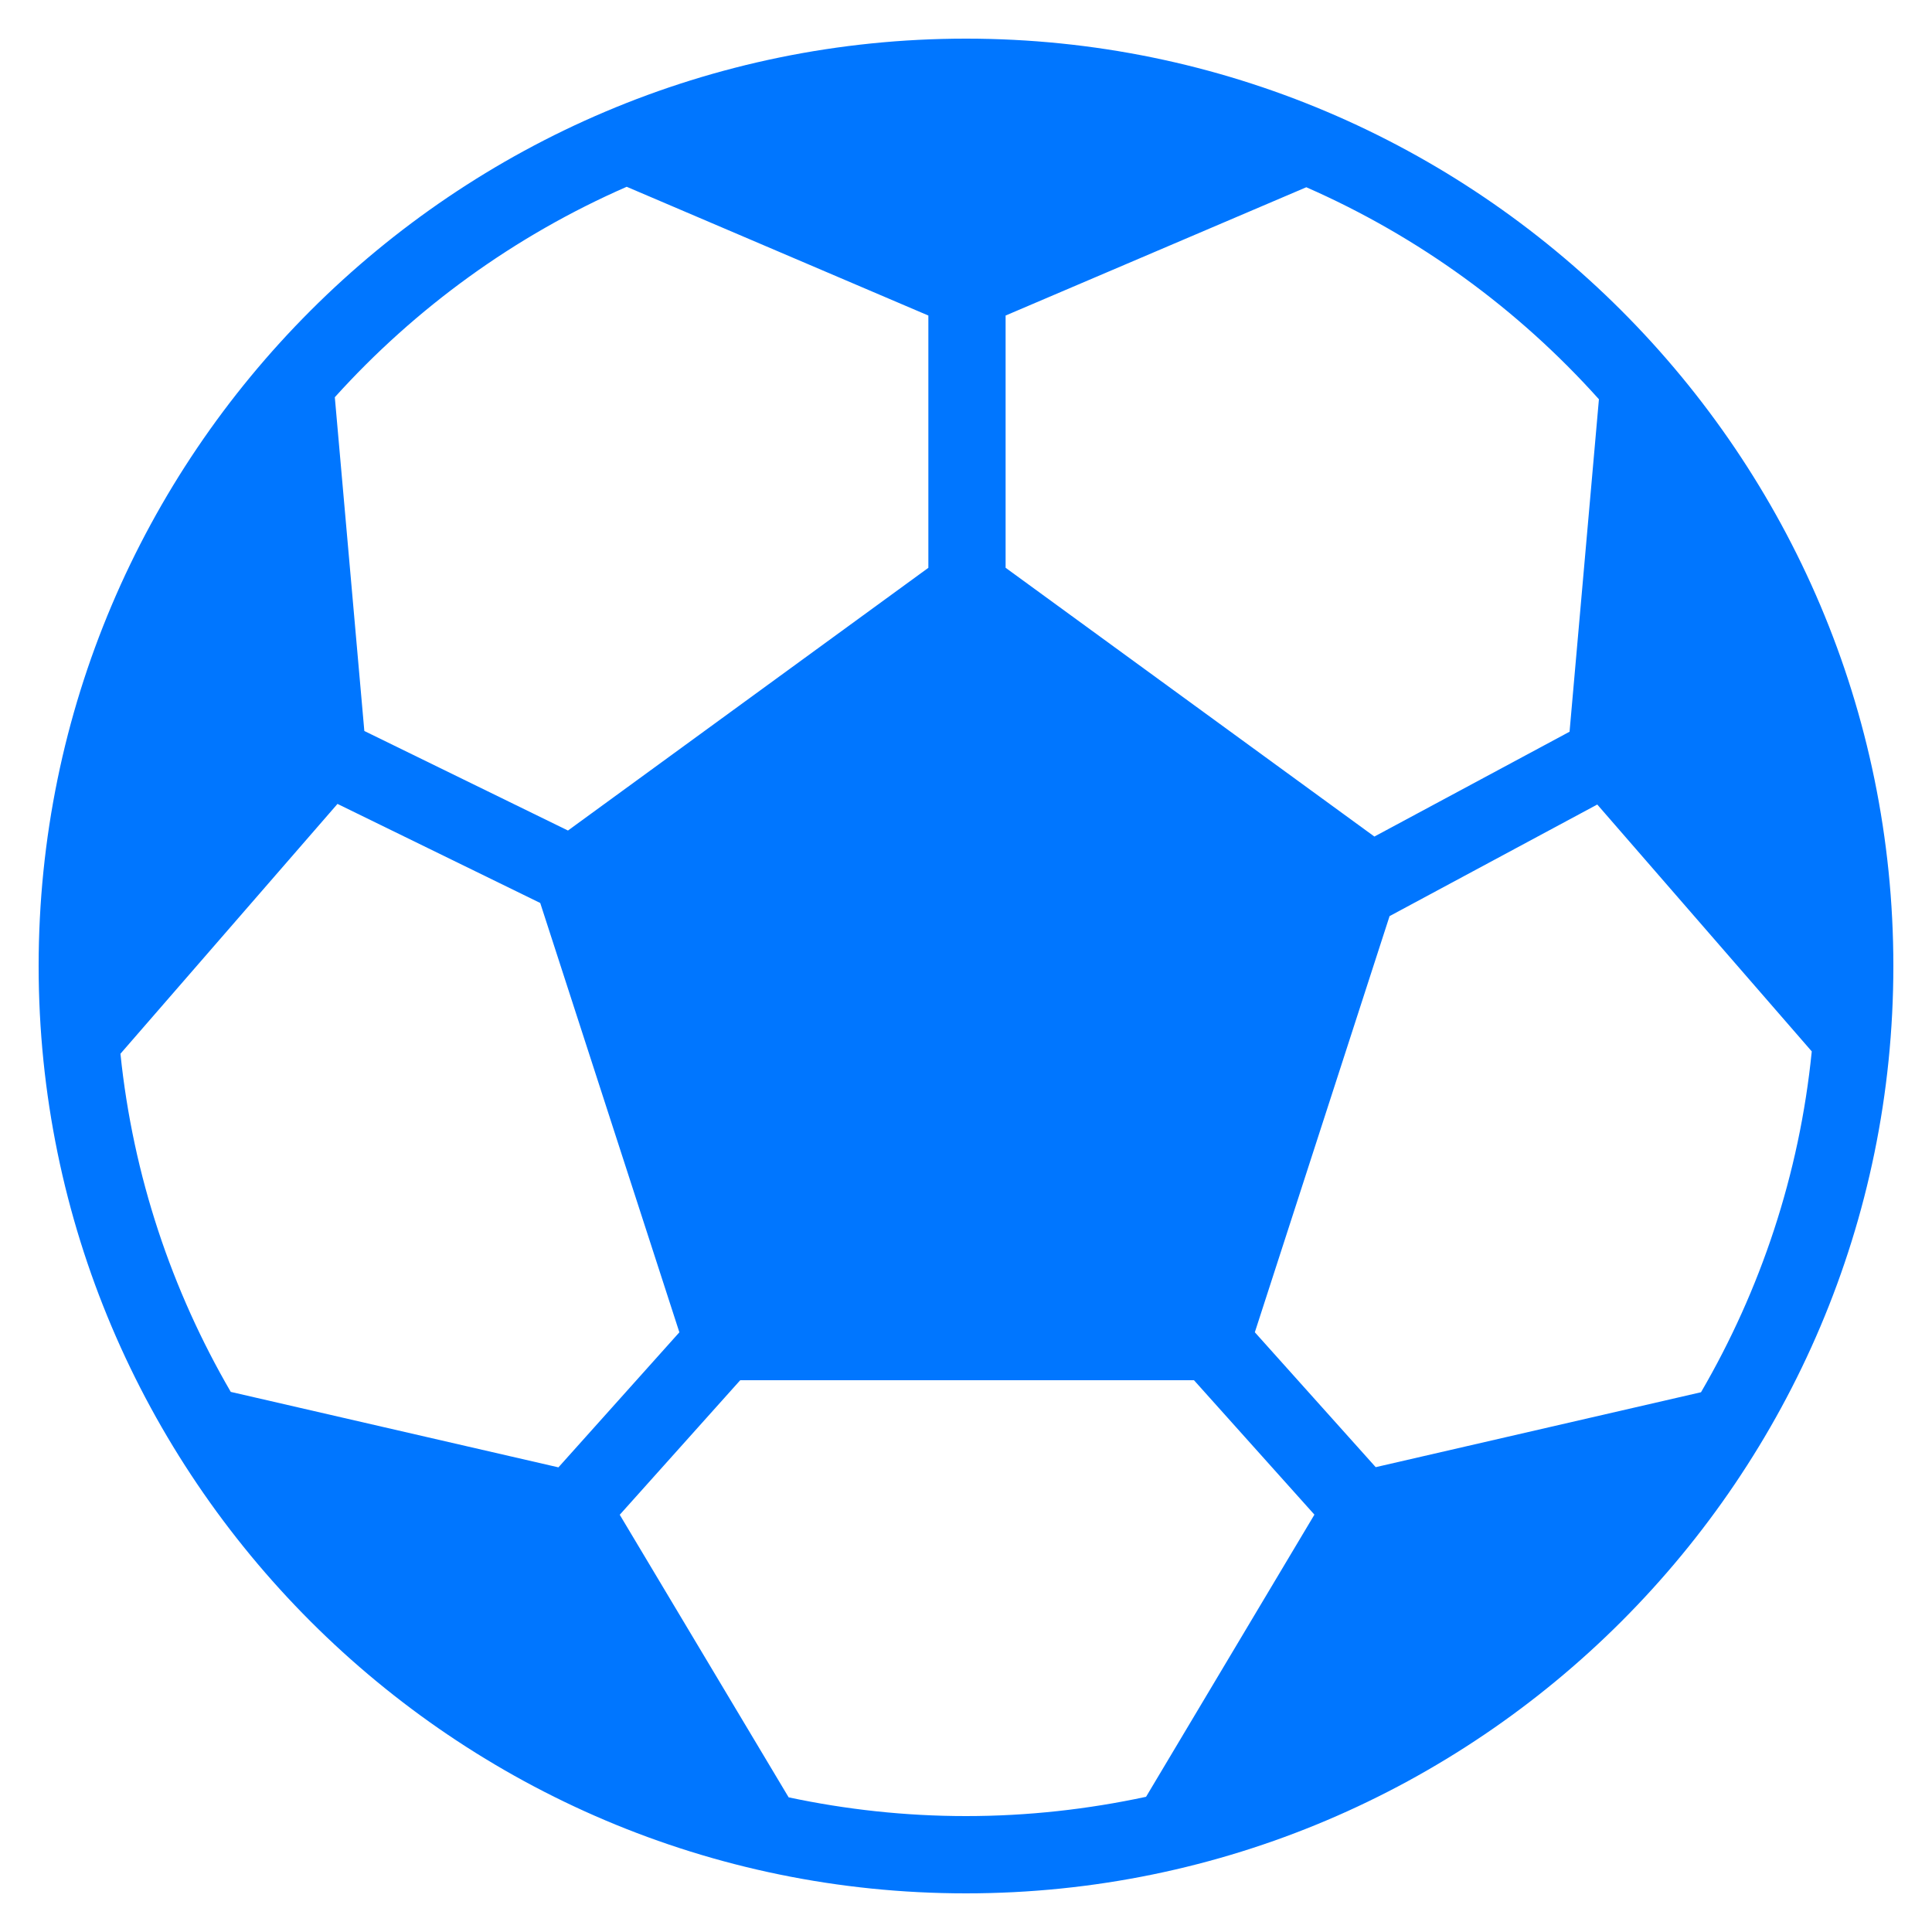 <?xml version="1.0" encoding="utf-8"?>
<!-- Generator: Adobe Illustrator 15.0.0, SVG Export Plug-In . SVG Version: 6.00 Build 0)  -->
<!DOCTYPE svg PUBLIC "-//W3C//DTD SVG 1.1//EN" "http://www.w3.org/Graphics/SVG/1.1/DTD/svg11.dtd">
<svg xmlns="http://www.w3.org/2000/svg" xmlns:xlink="http://www.w3.org/1999/xlink" version="1.1" id="Слой_1" x="0px" y="0px" width="50px" height="50px" viewBox="0 0 50 50" enable-background="new 0 0 50 50" xml:space="preserve" fill="#0076ff">
<path d="M25,1C11.767,1,1,11.767,1,25s10.767,24,24,24s24-10.767,24-24S38.233,1,25,1z M44.022,36.031l-8.419,1.939l-3.128-3.491  l3.487-10.77l5.375-2.888l5.551,6.389C46.569,30.4,45.561,33.389,44.022,36.031z M14.452,37.975l-8.48-1.953  c-1.526-2.624-2.529-5.587-2.855-8.751l5.617-6.466l5.247,2.564l3.601,11.111L14.452,37.975z M41.38,10.333l-0.76,8.604  l-5.051,2.713l-9.544-6.956V8.166l7.782-3.32C36.712,6.12,39.291,8.002,41.38,10.333z M16.219,4.834l7.807,3.332v6.529l-9.327,6.799  l-5.27-2.576l-0.764-8.638C10.753,7.966,13.325,6.099,16.219,4.834z M20.41,46.515l-4.371-7.313l3.118-3.482H30.9l3.117,3.479  l-4.357,7.302C28.157,46.824,26.599,47,25,47C23.426,47,21.892,46.83,20.41,46.515z" fill="#0076ff"/>
</svg>
